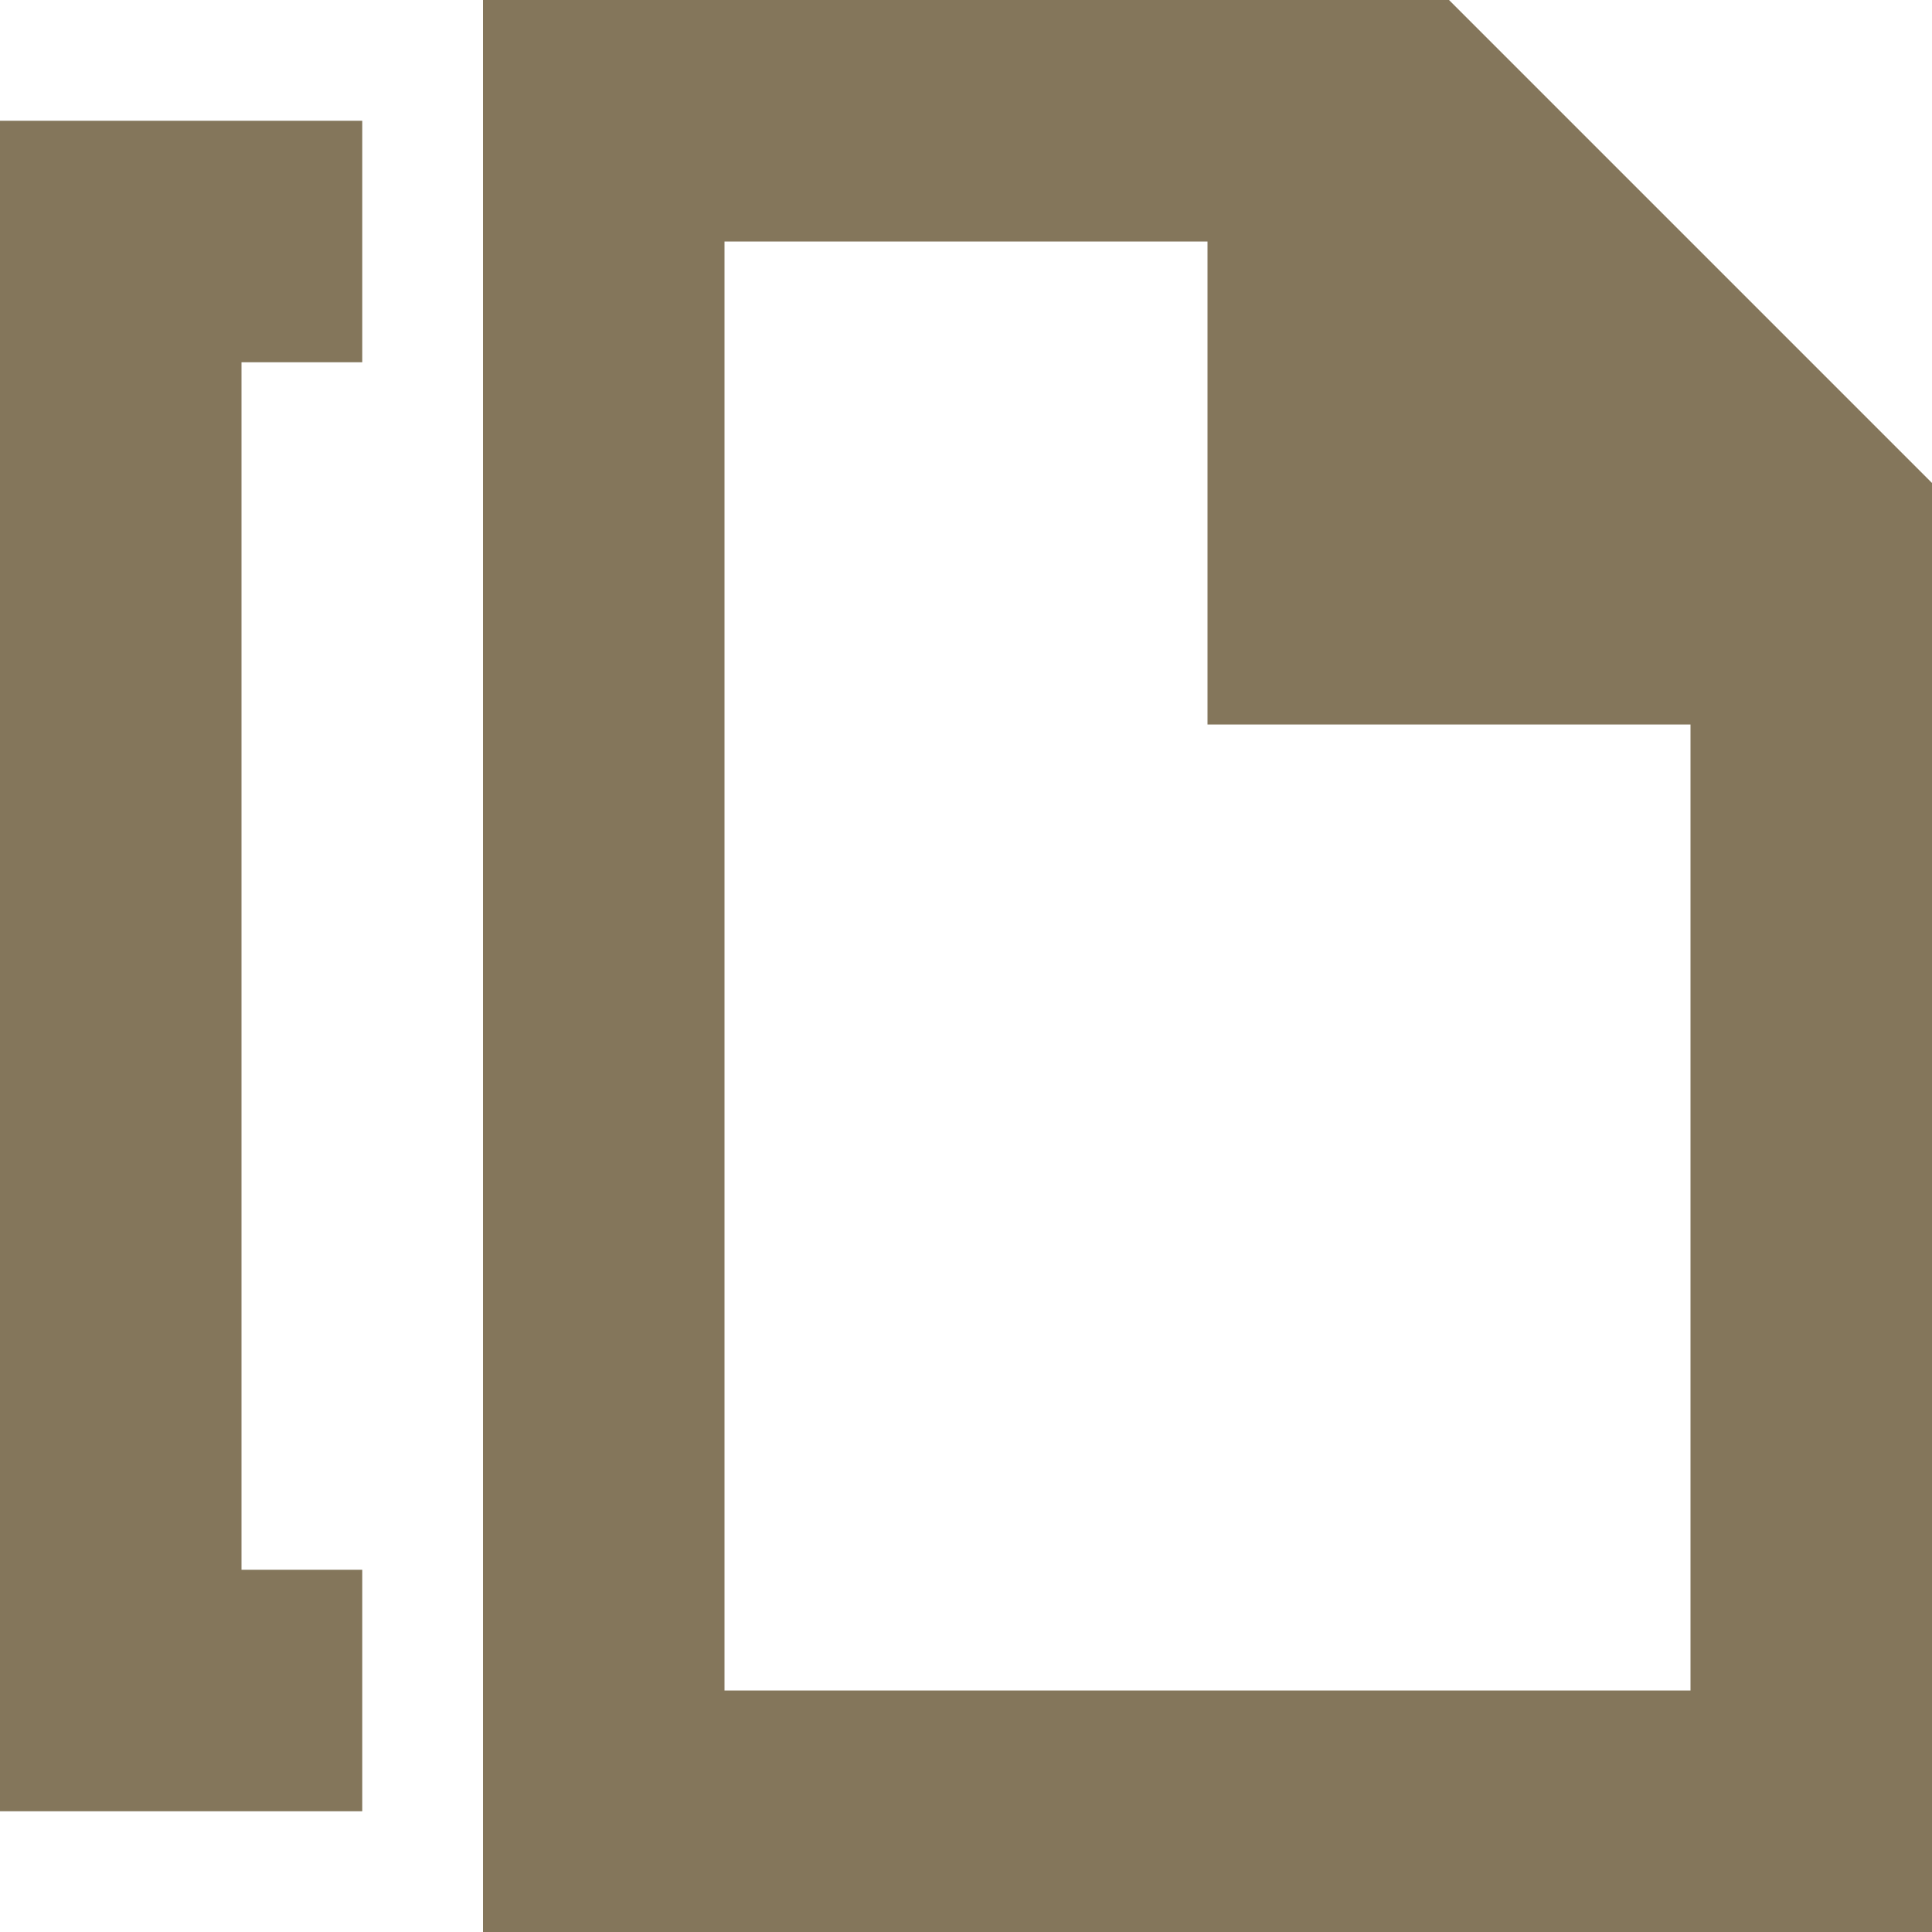 <?xml version="1.0" encoding="UTF-8"?>
<svg width="16px" height="16px" viewBox="0 0 16 16" version="1.1" xmlns="http://www.w3.org/2000/svg" xmlns:xlink="http://www.w3.org/1999/xlink">
    <!-- Generator: Sketch 49.2 (51160) - http://www.bohemiancoding.com/sketch -->
    <title>ic_files</title>
    <desc>Created with Sketch.</desc>
    <defs></defs>
    <g id="Page-1" stroke="none" stroke-width="1" fill="none" fill-rule="evenodd">
        <g id="ThemeStyles" transform="translate(-377, -2028)" fill="#84765B">
            <g id="ic_files" transform="translate(377, 2028)">
                <g id="Group">
                    <path d="M10,6 L14,6 L14,14 L6,14 L6,2 L10,2 L10,6 L10,6 Z M12,0 L4,0 L4,16 L16,16 L16,4 L12,0 Z" id="Shape"></path>
                    <polygon id="Shape" points="3 15 0 15 0 1 3 1 3 3 2 3 2 13 3 13"></polygon>
                </g>
            </g>
        </g>
    </g>
</svg>